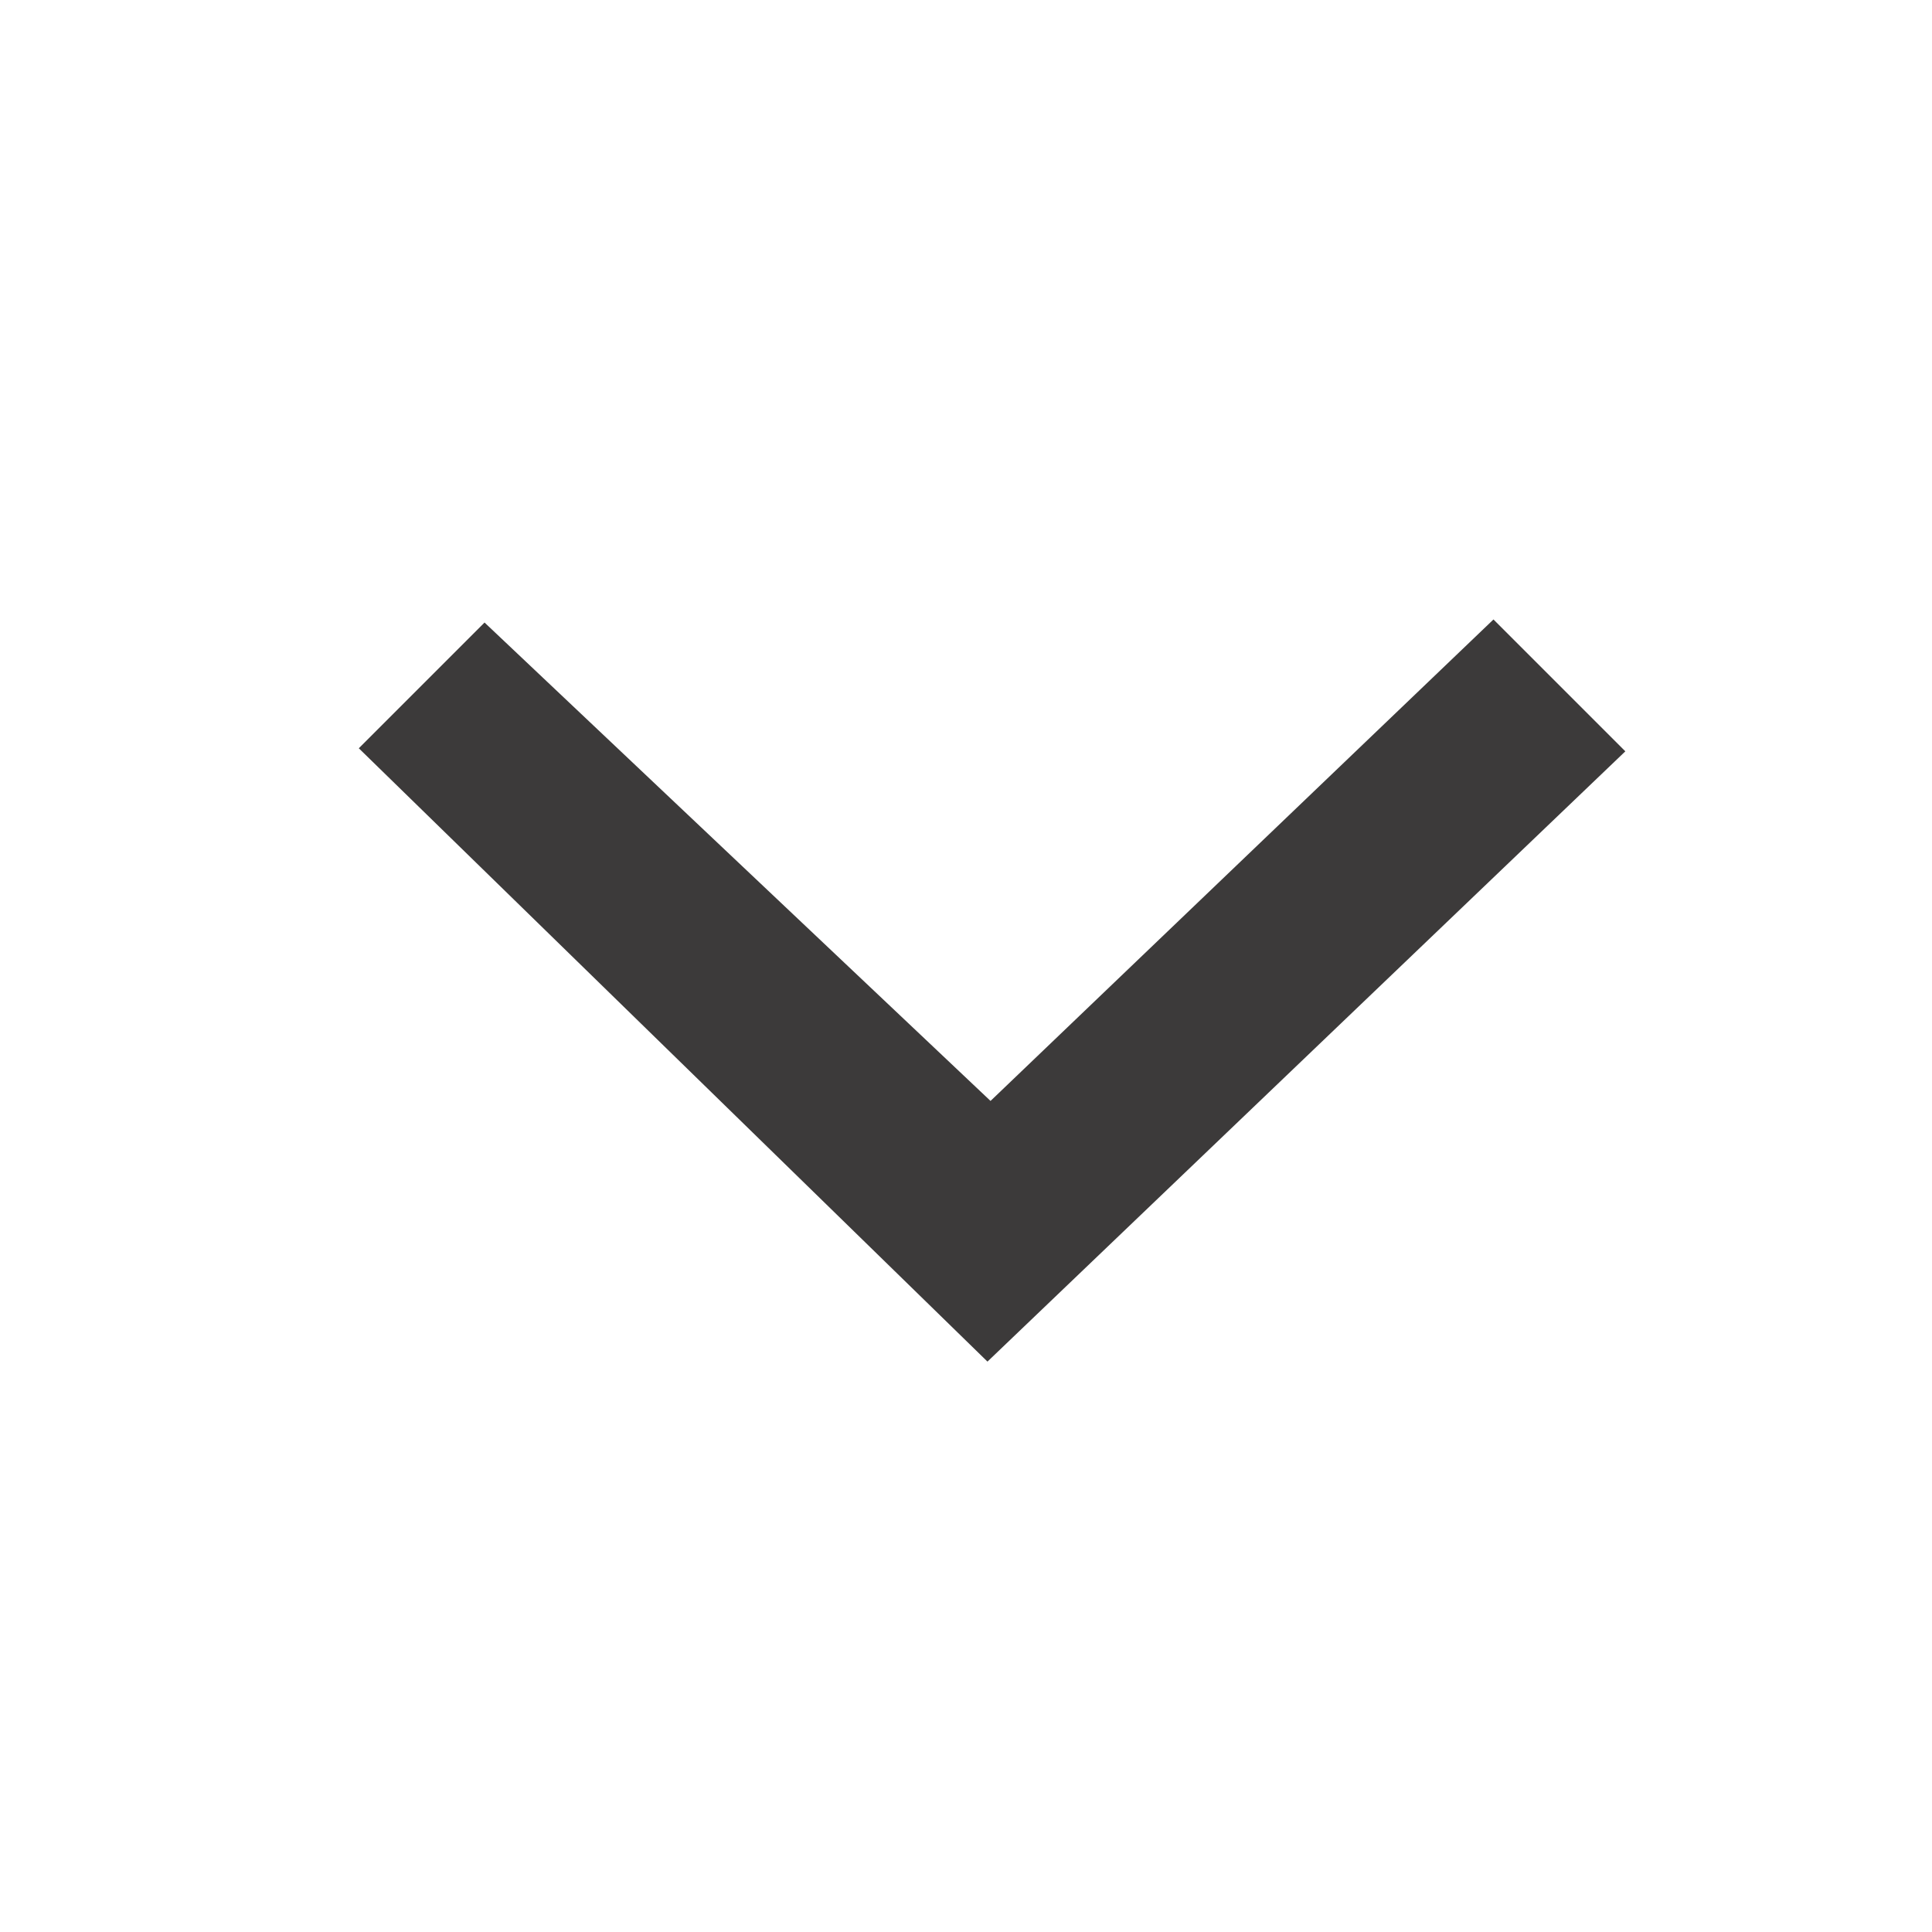 <svg xmlns="http://www.w3.org/2000/svg" xmlns:xlink="http://www.w3.org/1999/xlink" xml:space="preserve" version="1.1" viewBox="100 100 630 630" x="0px" y="0px" fill-rule="evenodd" 

clip-rule="evenodd"><defs><style type="text/css">
  
    .fil0 {
      fill:#3c3a3a;
    }

  
  </style></defs><g><polygon class="fil0" points="587,302 423,459 258,303 217,344 422,544 630,345 "/></g></svg>